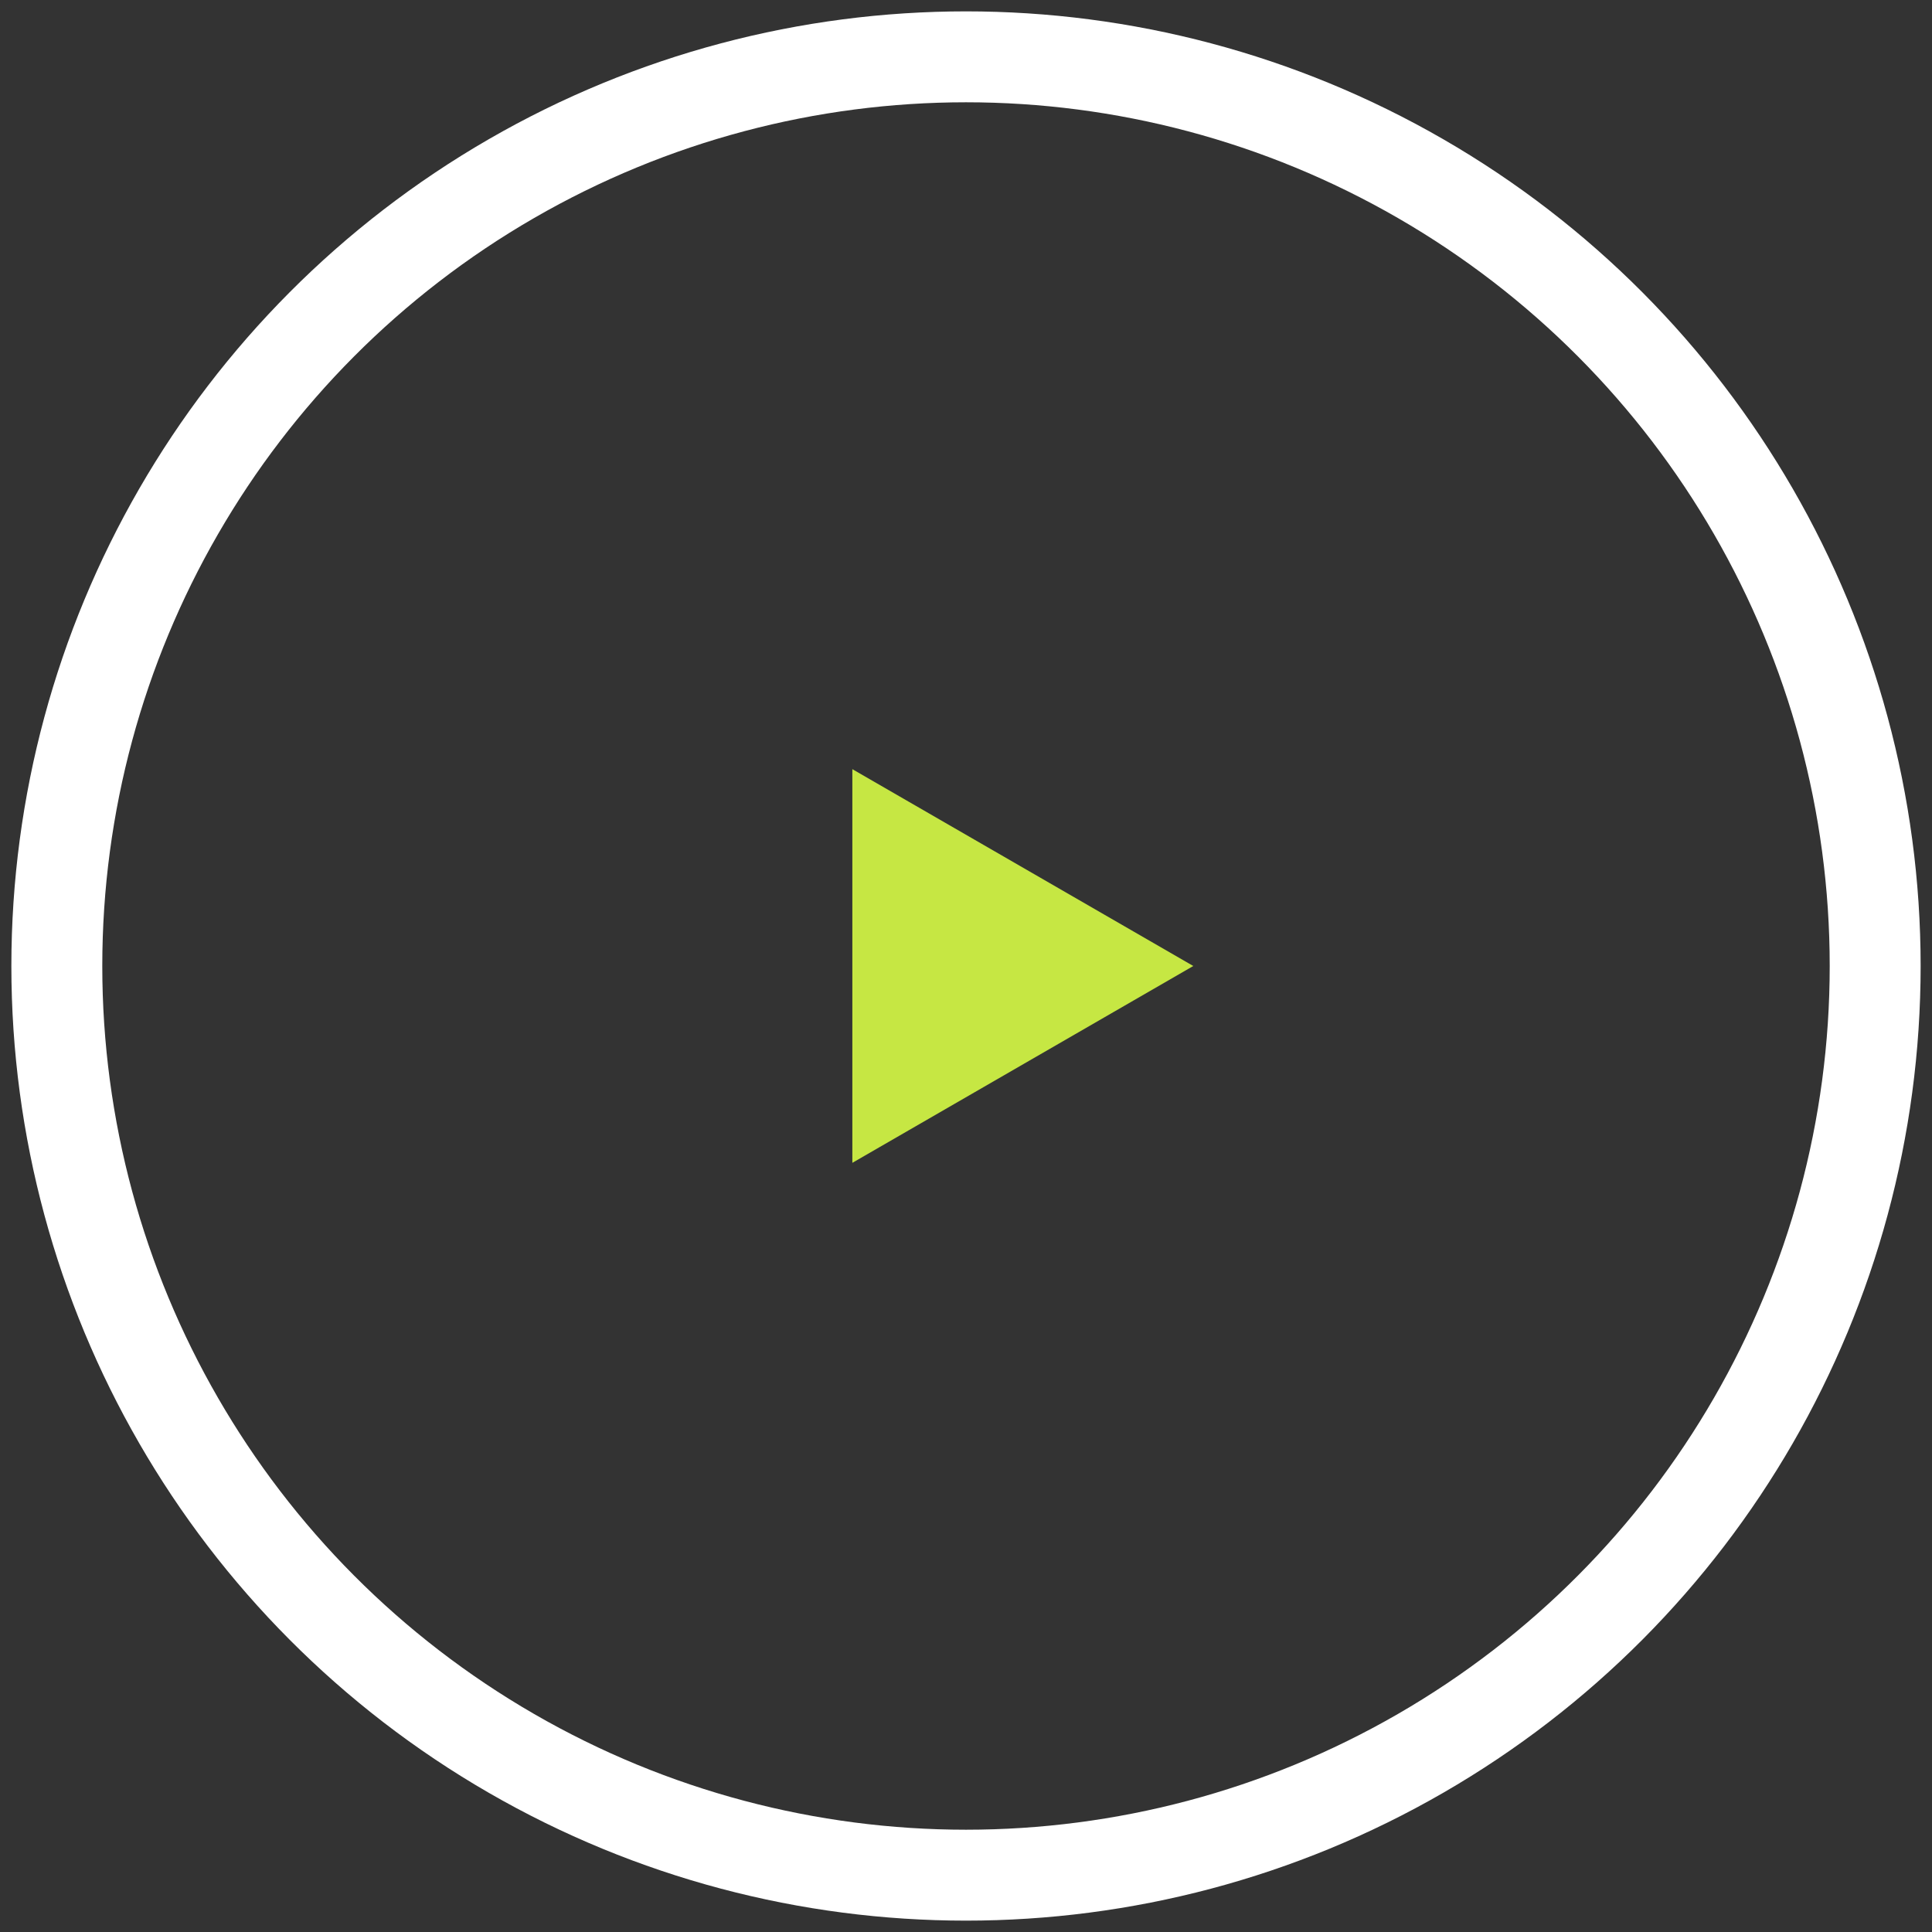 <svg width="34" height="34" viewBox="0 0 34 34" fill="none" xmlns="http://www.w3.org/2000/svg">
<rect x="0" y="0" width="34" height="34" fill="#333333" stroke="none"/>
<g id="Button / Play">
<path id="Polygon 5" d="M21 17L15 20.464L15 13.536L21 17Z" fill="#C6E743"/>
<circle id="Ellipse 3" cx="17" cy="17" r="16" stroke="white" stroke-width="1.6"/>
</g>
</svg>
